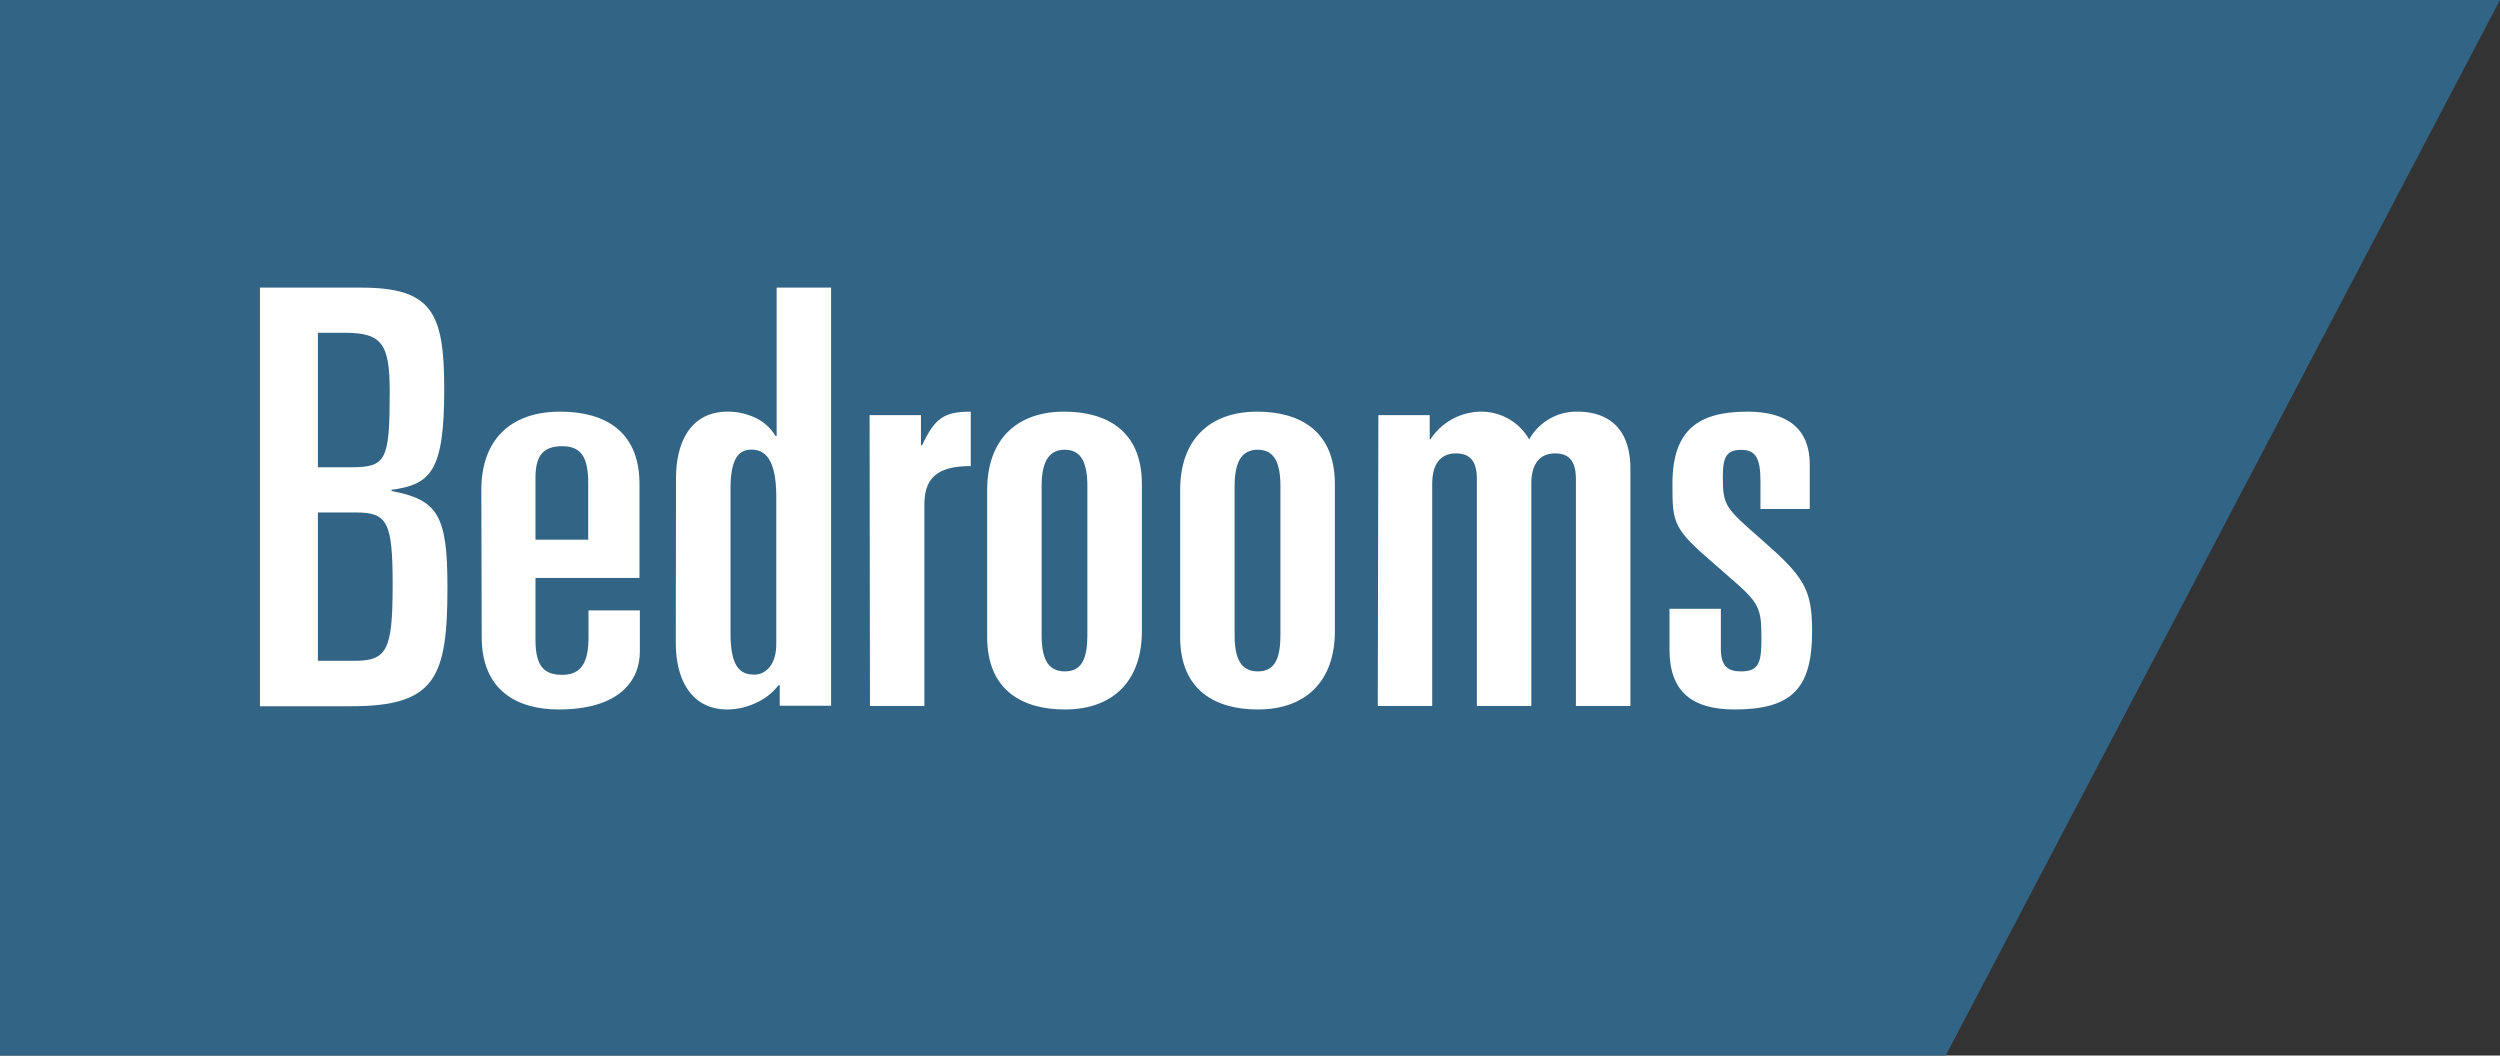 <svg xmlns="http://www.w3.org/2000/svg" viewBox="0 0 340.82 143.9"><rect x="0" y="0" width="340.82" height="143.9" fill="#333333" stroke="none"/><defs><style>.cls-1{fill:#326585;}.cls-2{fill:#fff;}</style></defs><g id="Layer_2" data-name="Layer 2"><g id="Layer_1-2" data-name="Layer 1"><g id="Path_1742" data-name="Path 1742"><path class="cls-1" d="M0,0H340.82L265.25,143.9H0Z"/></g><g id="Exteriors"><path class="cls-2" d="M35.44,39.21H49.19c9.71,0,11.37,3.4,11.37,13.83,0,11.21-1.82,13-7.19,13.74v.16C59.69,68.12,61,70.26,61,80c0,12.33-1.58,16.28-13.12,16.28H35.44Zm7.9,24.49h4.58c4.74,0,5.21-1,5.21-10.27,0-6.48-1-8.06-6.08-8.06H43.34Zm0,26.39h4.9c4.5,0,5.29-1.35,5.29-10.35,0-8.61-.71-9.88-5.06-9.88H43.34Z"/><path class="cls-2" d="M65.62,66.78c0-6.71,3.87-10.66,10.74-10.66,5.93,0,10.82,2.53,10.82,9.87v12.8H73v8.45C73,91,74.31,92,76.68,92c2.76,0,3.55-2,3.55-5.13V83.21h7v5.61c0,4-2.84,7.9-11.06,7.9-5.6,0-10.5-2.53-10.5-9.87ZM73,73.57h7.19V65.83c0-3.55-1-5-3.55-5-2.77,0-3.64,1.5-3.64,4.34Z"/><path class="cls-2" d="M92.16,65.28c0-5.84,2.61-9.16,7-9.16a8.85,8.85,0,0,1,3.72.79,6.28,6.28,0,0,1,2.84,2.53h.16V39.21h7.42v57h-7V93.4h-.16A8,8,0,0,1,103,95.85a9.23,9.23,0,0,1-3.87.87c-4.34,0-7-3.32-7-9.16Zm7.43,21c0,4.58,1.26,5.69,3.24,5.69,1.5,0,3-1.26,3-4.19v-20c0-4.9-1.35-6.48-3.4-6.48-1.66,0-2.84,1.11-2.84,5.37Z"/><path class="cls-2" d="M118.55,56.59h7V60.7h.16c1.73-3.71,3-4.58,6.63-4.58v7.42c-3.71,0-6.32,1-6.32,5.14V96.25H118.6Z"/><path class="cls-2" d="M134.58,66.78c0-6.71,3.87-10.66,10.51-10.66,5.69,0,10.58,2.53,10.58,9.87V86.06c0,6.71-3.87,10.66-10.5,10.66-5.69,0-10.59-2.53-10.59-9.87ZM142,86.53c0,3.16.79,5,3.16,5s3.08-1.82,3.08-5V66.31c0-3.16-.79-5-3.08-5s-3.16,1.82-3.16,5Z"/><path class="cls-2" d="M160.89,66.78c0-6.71,3.87-10.66,10.51-10.66,5.68,0,10.58,2.53,10.58,9.87V86.06c0,6.71-3.87,10.66-10.51,10.66-5.68,0-10.58-2.53-10.58-9.87Zm7.42,19.75c0,3.16.79,5,3.16,5s3.09-1.82,3.09-5V66.31c0-3.16-.79-5-3.09-5s-3.16,1.82-3.16,5Z"/><path class="cls-2" d="M187.91,56.59h7v3.32H195a8.31,8.31,0,0,1,7-3.79,7.51,7.51,0,0,1,6.47,3.79A7.35,7.35,0,0,1,215,56.12c4,0,7.27,2,7.27,7.82V96.25h-7.43V65.36c0-2-.55-3.55-2.84-3.55-1.82,0-3.24,1.1-3.24,4.18V96.25h-7.42V65.36c0-2-.56-3.55-2.85-3.55-1.82,0-3.24,1.1-3.24,4.18V96.25h-7.42Z"/><path class="cls-2" d="M240,69.39V65.6c0-3.08-.63-4.27-2.6-4.27s-2.53.87-2.53,3.63c0,4,.32,4.27,5.29,8.61,5.77,5.06,6.88,6.72,6.88,12.49,0,7.74-2.69,10.66-10.59,10.66-5.69,0-8.85-2.37-8.85-8.14V83h7v5.45c0,2.44,1,3.08,2.77,3.08,2.45,0,2.76-1.27,2.76-4.43,0-4.26-.23-4.89-4.5-8.53L234,77.13c-5.92-5.06-6-5.69-6-11.14,0-7.5,3.63-9.87,10.27-9.87,5.53,0,8.45,2.45,8.45,7.19v6.08Z"/></g></g></g></svg>